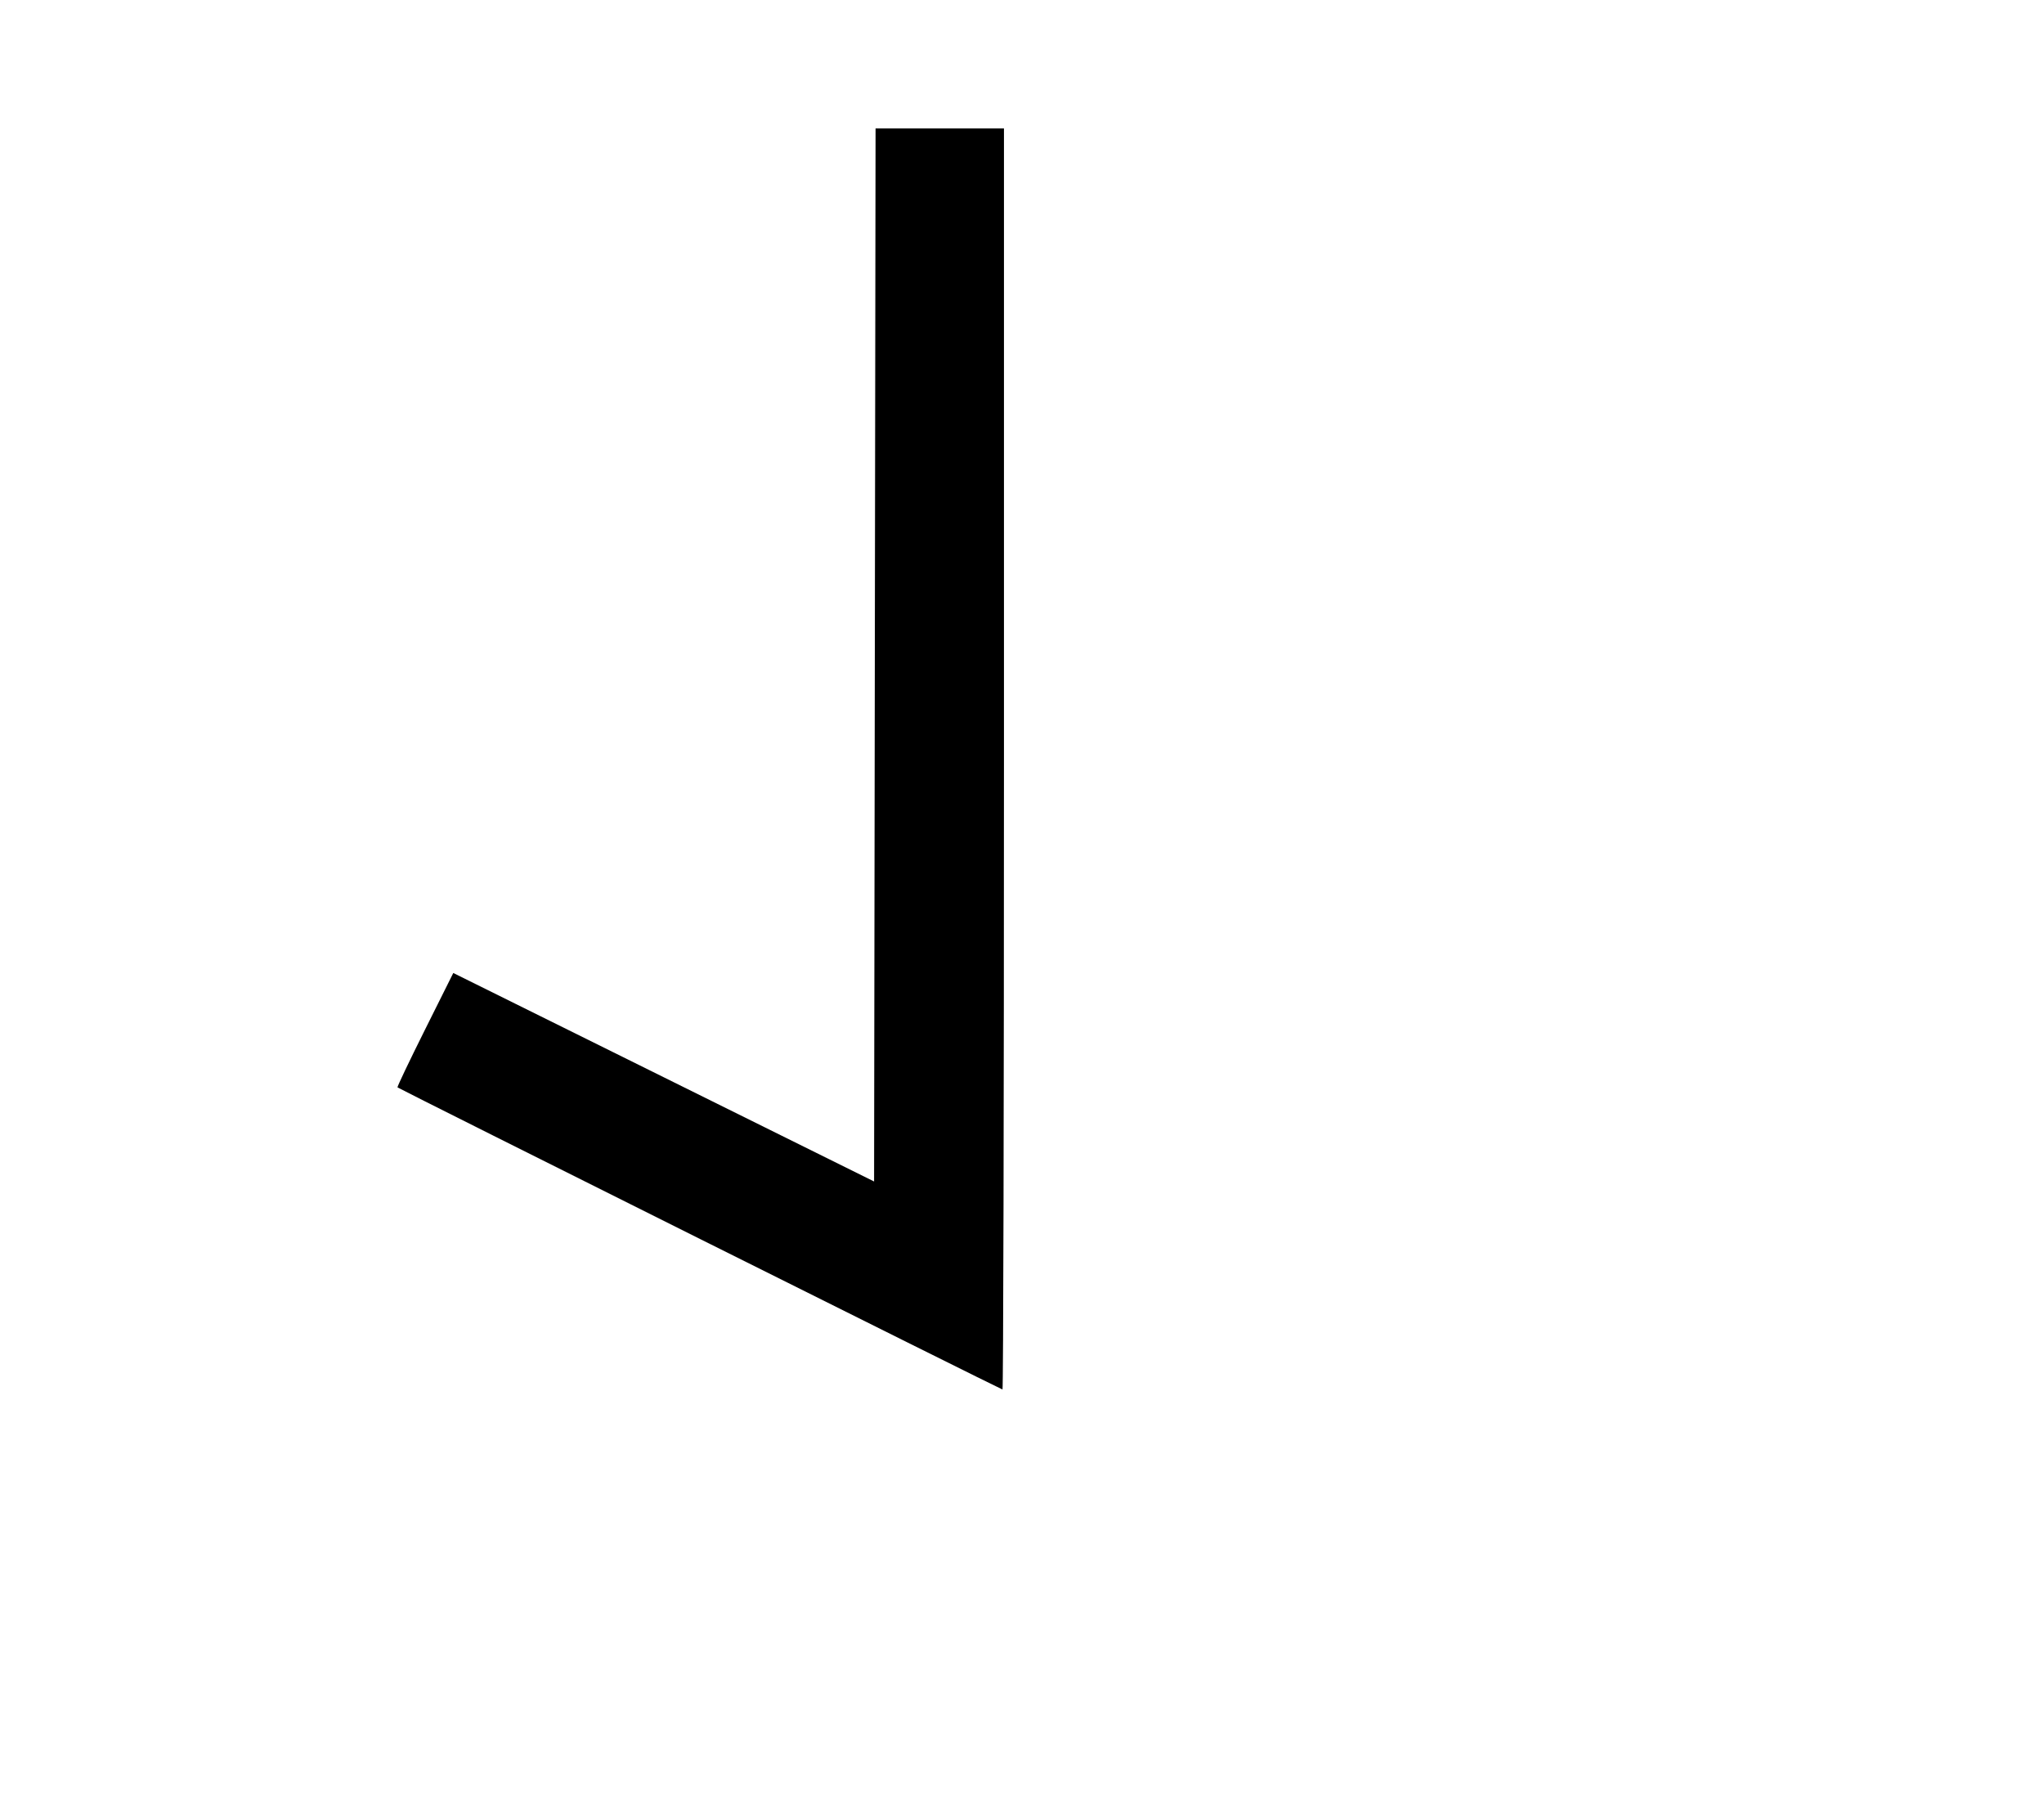 <svg width="136mm" height="120mm" version="1.1" viewBox="0 0 600 529.412" xmlns="http://www.w3.org/2000/svg"><path d="M256.798 192.218 L 256.582 346.742 194.821 316.148 L 133.060 285.554 124.740 302.220 C 120.164 311.387,116.537 318.993,116.680 319.124 C 117.188 319.589,293.853 407.789,294.275 407.789 C 294.511 407.789,294.705 324.518,294.705 222.742 L 294.705 37.695 275.860 37.695 L 257.015 37.695 256.798 192.218 " stroke="none" fill-rule="evenodd" fill="black"></path></svg>